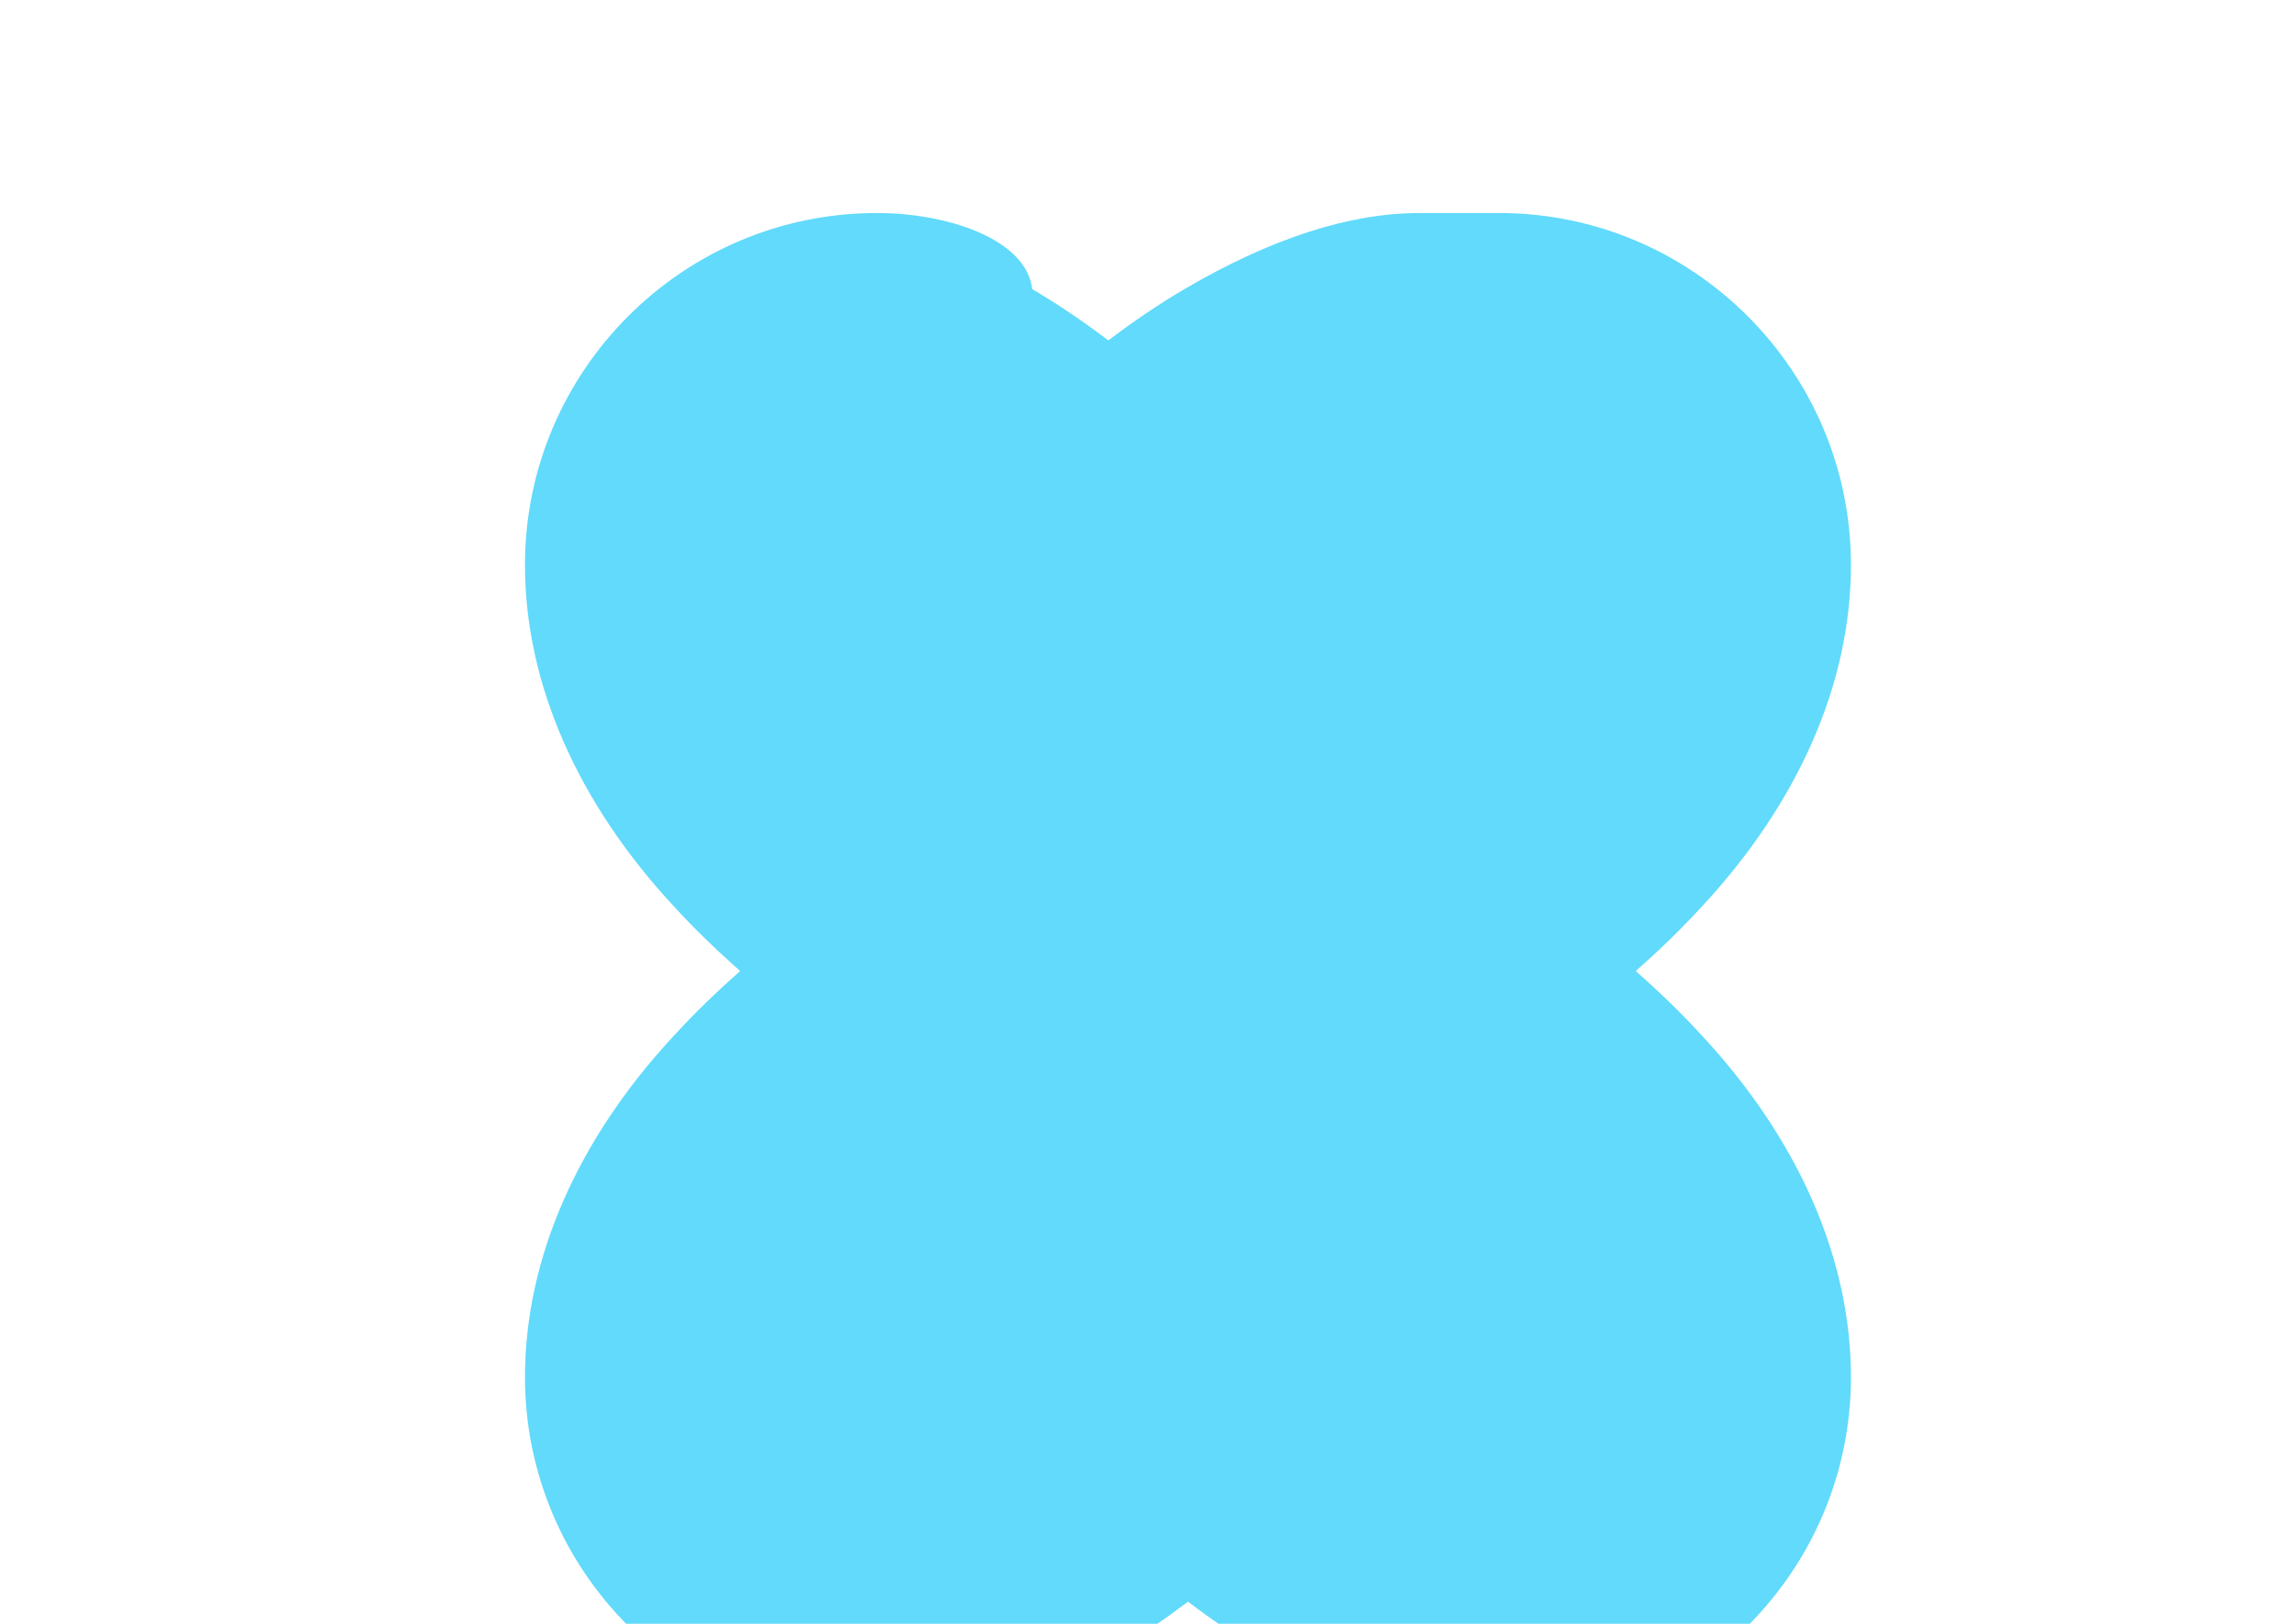 <svg xmlns="http://www.w3.org/2000/svg" viewBox="0 0 841.9 595.3">
  <g fill="#61DAFB">
    <path d="M421.6 296.5c-41.8 0-75.7-33.9-75.7-75.7s33.9-75.7 75.7-75.7 75.7 33.9 75.7 75.7-33.9 75.7-75.7 75.7z"/>
    <path d="M520.5 78.1c-25.9 0-54.8 9.5-86.2 27.9-9.5 5.6-18.8 11.9-27.9 18.8-9.1-6.9-18.4-13.2-27.9-18.8C376.3 87.6 347.4 78.1 321.5 78.1c-71.1 0-129 57.9-129 129 0 43.6 19.4 87.3 54.6 125.2 7.6 8.3 15.8 16.2 24.3 23.7-8.5 7.5-16.7 15.4-24.3 23.7-35.2 37.9-54.6 81.6-54.6 125.2 0 71.1 57.9 129 129 129 25.9 0 54.8-9.5 86.2-27.9 9.5-5.6 18.8-11.9 27.9-18.8 9.1 6.9 18.4 13.2 27.9 18.8 31.4 18.4 60.3 27.9 86.2 27.9 71.1 0 129-57.9 129-129 0-43.6-19.4-87.3-54.6-125.2-7.6-8.3-15.8-16.2-24.3-23.7 8.5-7.5 16.7-15.4 24.3-23.7 35.2-37.9 54.6-81.6 54.6-125.2 0-71.1-57.9-129-129-129z"/>
  </g>
</svg>
